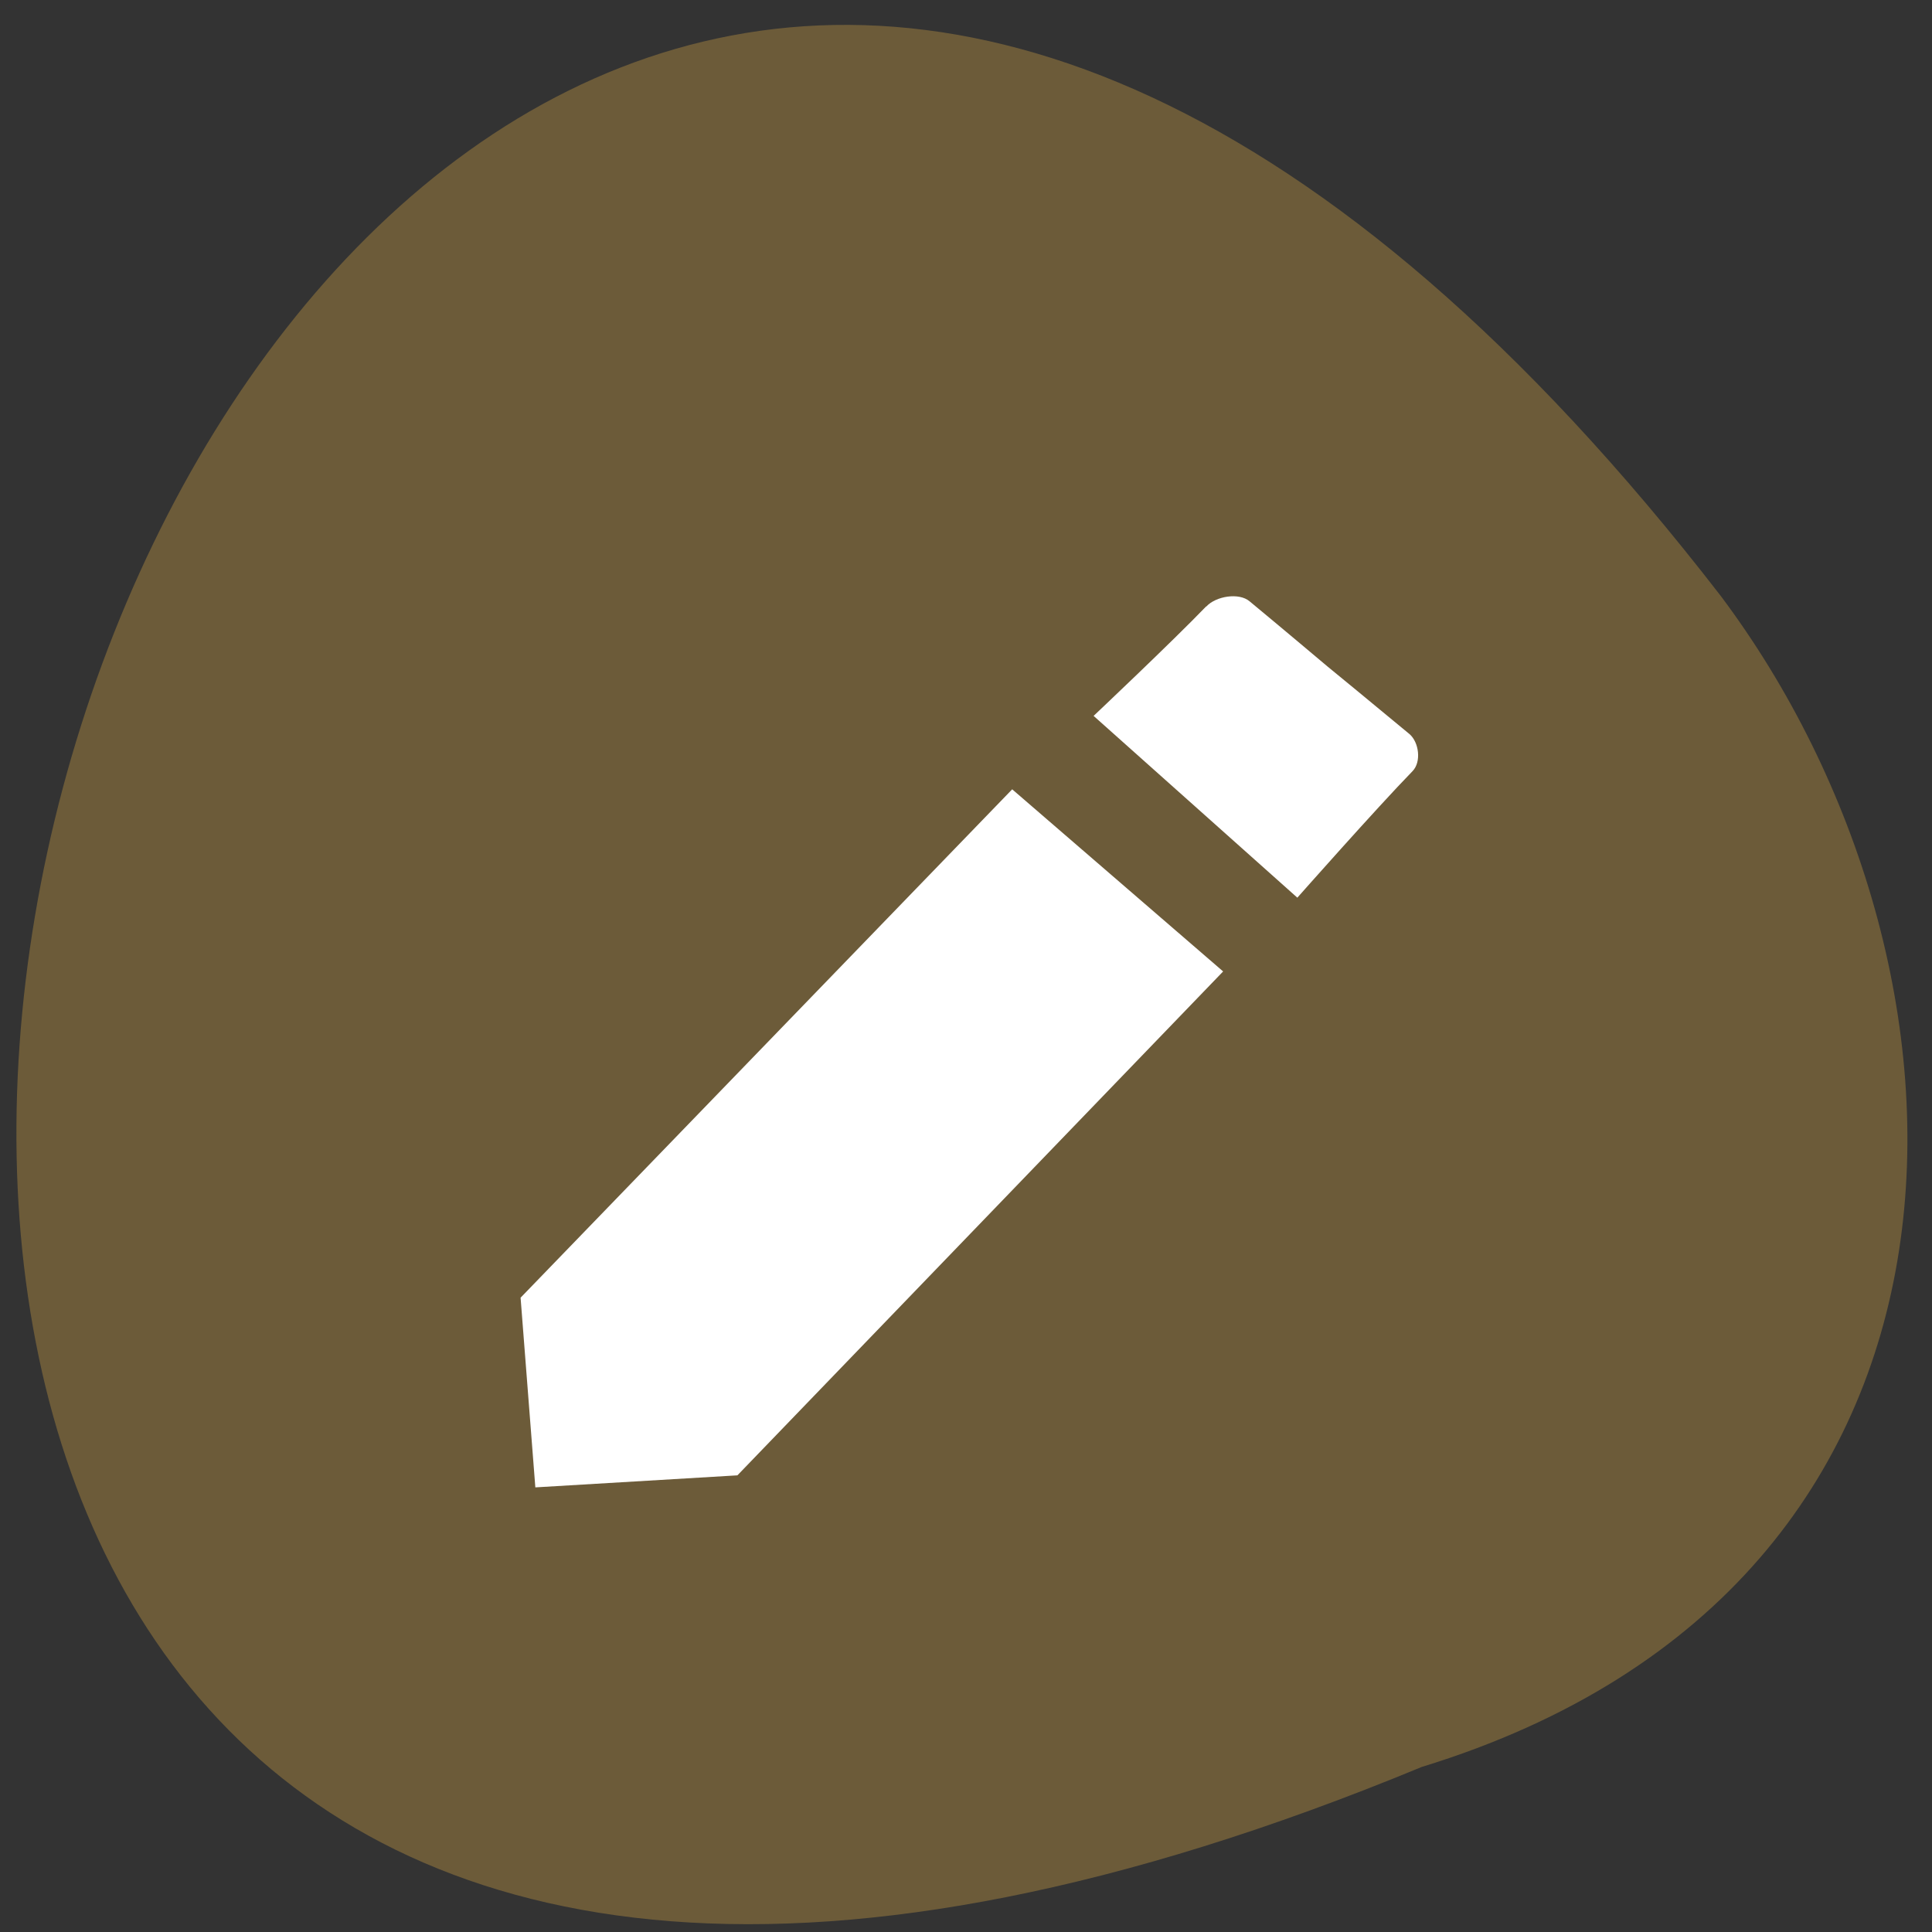<svg xmlns="http://www.w3.org/2000/svg" viewBox="0 0 22 22"><rect x="0" y="0" width="22" height="22" fill="#333333" stroke="none"/><path d="m 16.191 20.12 c -27.711 11.461 -14.691 -36.742 3.402 -13.336 c 3.152 4.199 3.398 11.25 -3.402 13.336" fill="#6c5b39"/><path d="m 13.734 6.906 c -0.383 0.398 -1.281 1.246 -1.281 1.246 l 2.32 2.07 c 0 0 0.902 -1.02 1.312 -1.441 c 0.102 -0.105 0.074 -0.328 -0.035 -0.422 c -0.352 -0.293 -0.934 -0.77 -0.934 -0.77 c 0 0 -0.547 -0.461 -0.887 -0.742 c -0.121 -0.102 -0.383 -0.059 -0.492 0.059 m -2.211 2.082 l -5.598 5.789 l 0.168 2.16 l 2.301 -0.137 l 5.531 -5.738" fill="#fff" fill-rule="evenodd"/></svg>